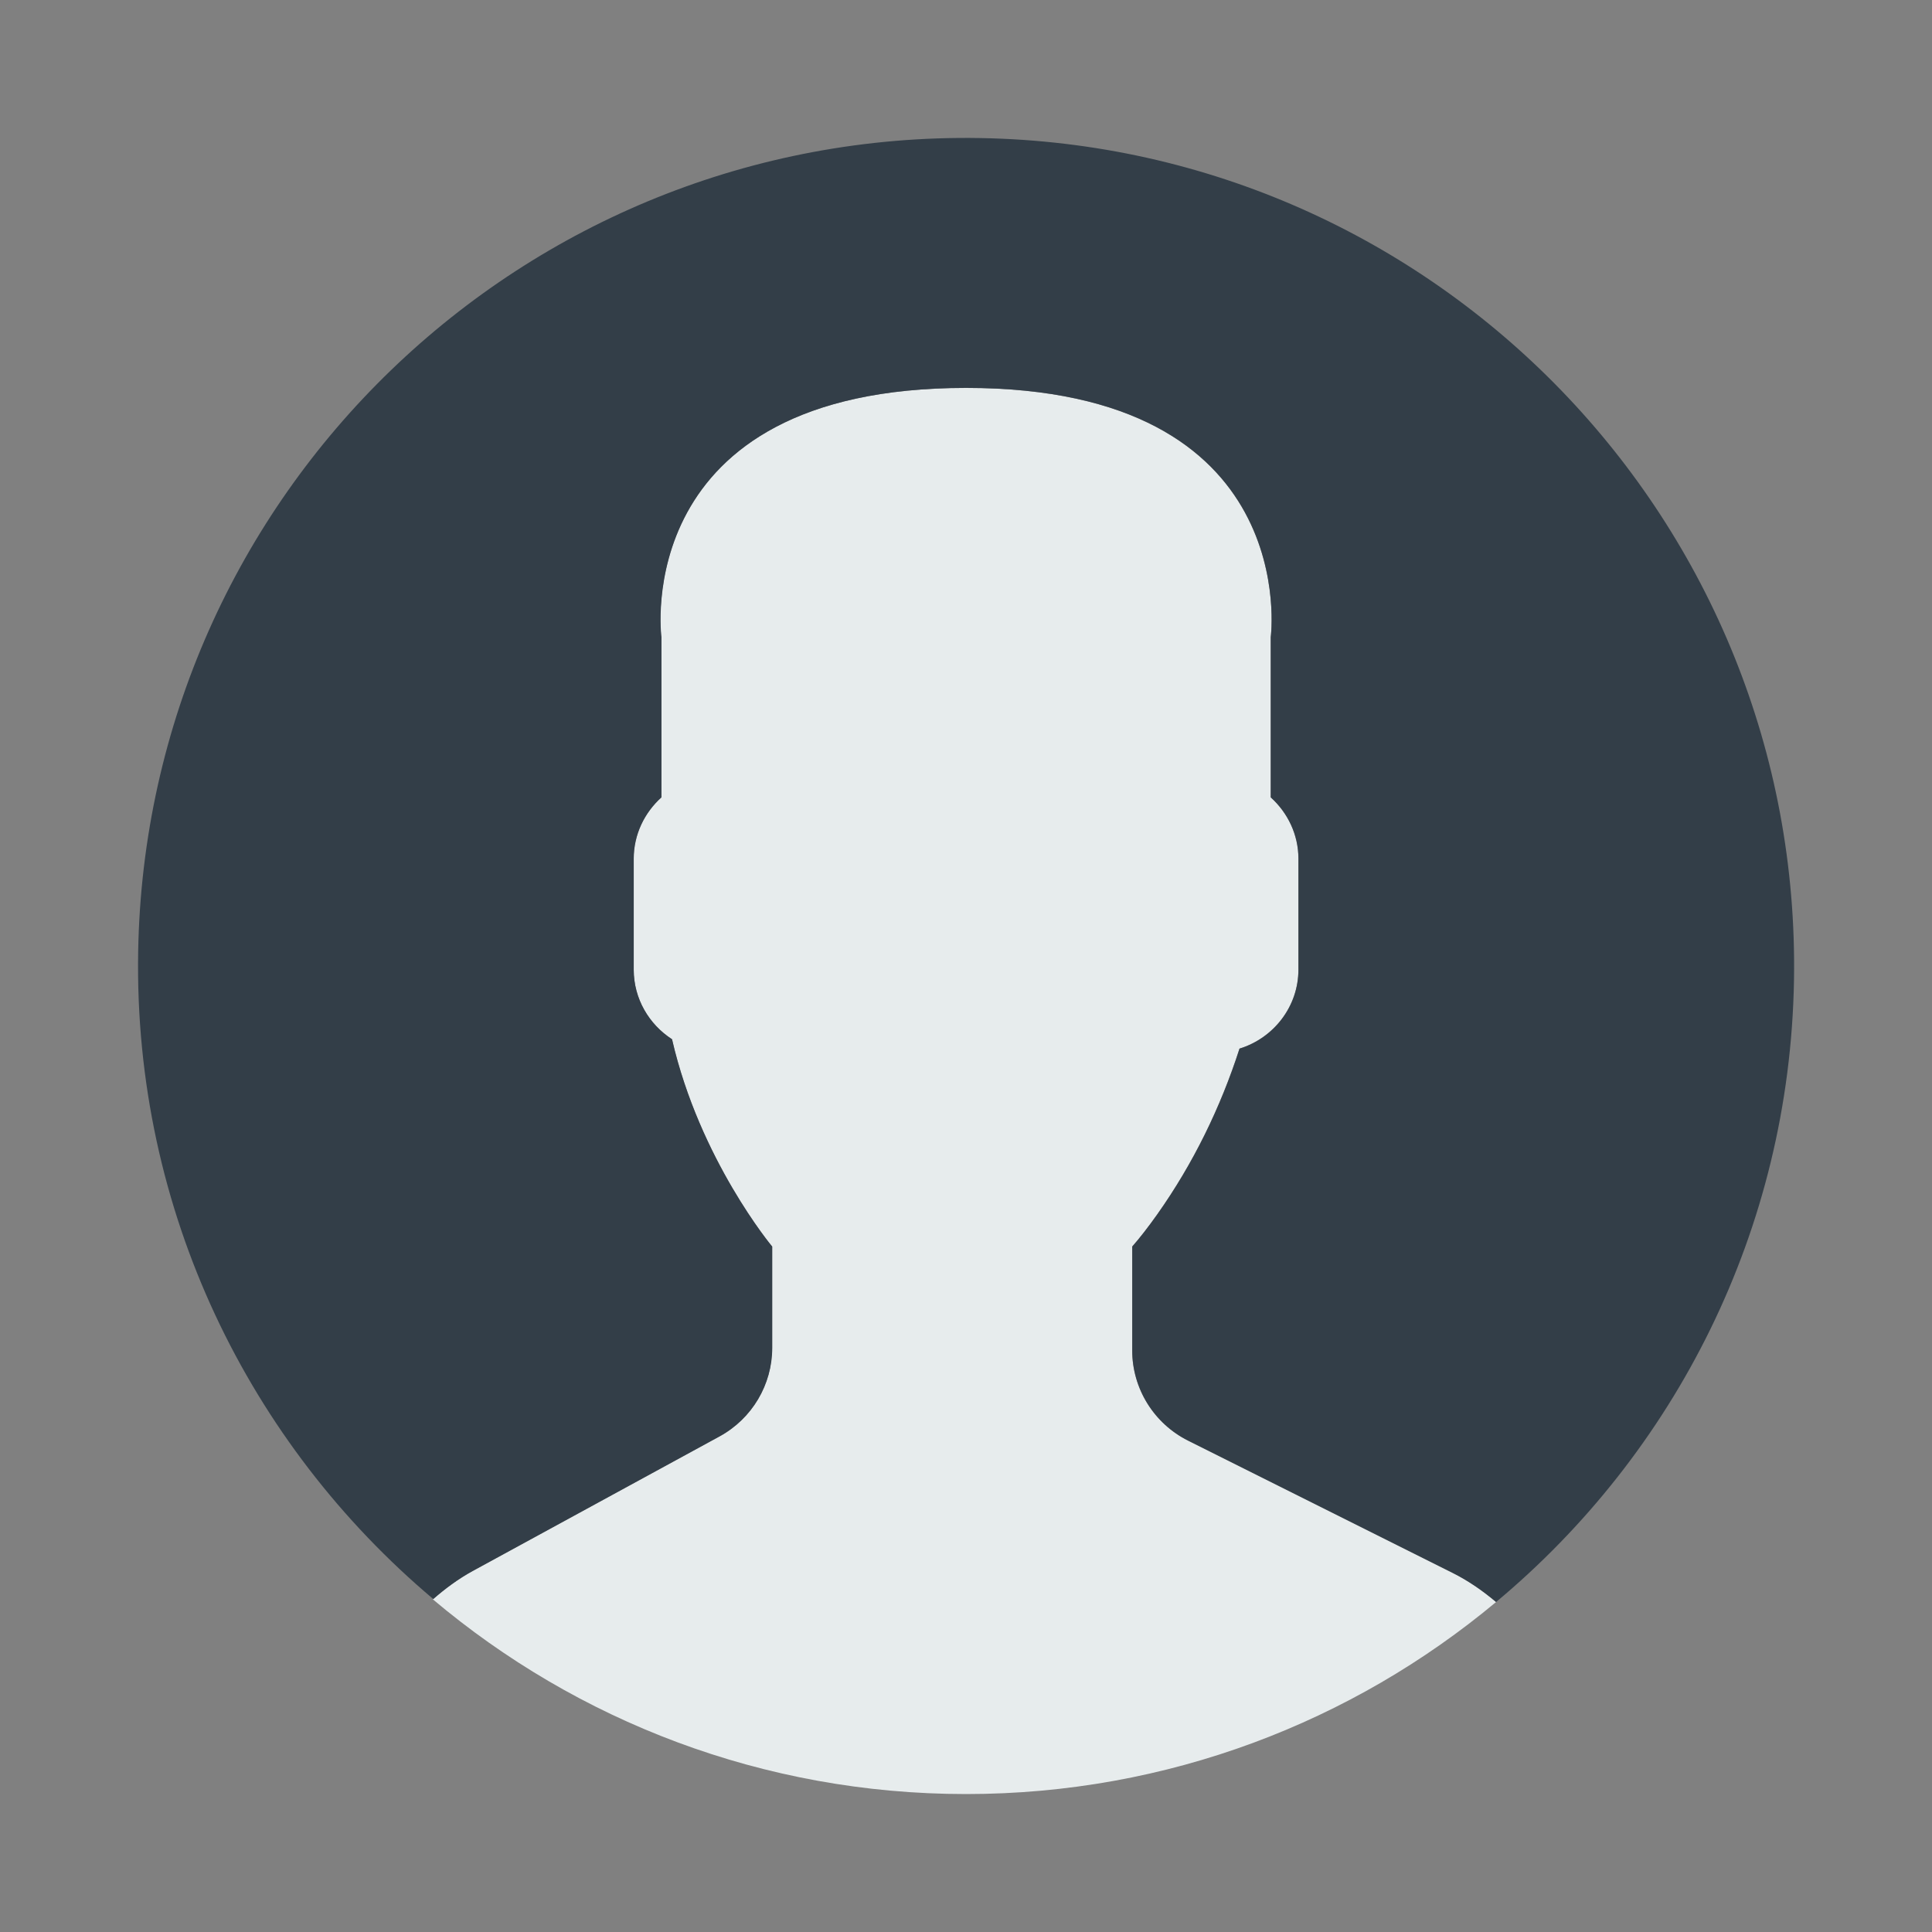 <?xml version="1.0" encoding="utf-8"?>
<!-- Generator: Adobe Illustrator 16.0.0, SVG Export Plug-In . SVG Version: 6.00 Build 0)  -->
<!DOCTYPE svg PUBLIC "-//W3C//DTD SVG 1.1//EN" "http://www.w3.org/Graphics/SVG/1.1/DTD/svg11.dtd">
<svg version="1.1" id="Capa_1" xmlns="http://www.w3.org/2000/svg" xmlns:xlink="http://www.w3.org/1999/xlink" x="0px" y="0px"
	 width="35px" height="35.001px" viewBox="257.49 357.5 35 35.001" enable-background="new 257.49 357.5 35 35.001"
	 xml:space="preserve">
<rect x="257.49" y="357.5" width="35" height="35.001" fill="#808080" stroke="none"/>
<g>
	<path fill="#E7ECED" d="M270.526,383.521l-4.476,2.441c-0.262,0.144-0.499,0.319-0.718,0.512c2.609,2.199,5.978,3.527,9.659,3.527
		c3.653,0,7-1.308,9.602-3.479c-0.24-0.202-0.5-0.385-0.789-0.528l-4.793-2.396c-0.619-0.311-1.011-0.943-1.011-1.635v-1.881
		c0.136-0.153,0.29-0.351,0.454-0.583c0.653-0.923,1.147-1.938,1.49-3.003c0.615-0.189,1.067-0.757,1.067-1.432v-2.007
		c0-0.441-0.196-0.836-0.501-1.112v-2.902c0,0,0.595-4.515-5.52-4.515c-6.115,0-5.52,4.515-5.52,4.515v2.902
		c-0.305,0.276-0.501,0.671-0.501,1.112v2.007c0,0.529,0.278,0.994,0.694,1.263c0.501,2.184,1.814,3.755,1.814,3.755v1.834
		C271.479,382.585,271.113,383.2,270.526,383.521z"/>
	<g>
		<path fill="#333E48" d="M275.247,360.001c-8.283-0.141-15.113,6.459-15.254,14.742c-0.081,4.697,2.013,8.917,5.346,11.725
			c0.218-0.19,0.452-0.364,0.712-0.507l4.476-2.44c0.587-0.321,0.953-0.937,0.953-1.604v-1.834c0,0-1.313-1.572-1.815-3.756
			c-0.416-0.269-0.694-0.732-0.694-1.262v-2.008c0-0.441,0.196-0.836,0.502-1.112v-2.902c0,0-0.597-4.516,5.519-4.516
			c6.115,0,5.519,4.516,5.519,4.516v2.902c0.306,0.276,0.502,0.671,0.502,1.112v2.008c0,0.674-0.453,1.243-1.067,1.432
			c-0.343,1.064-0.837,2.08-1.49,3.002c-0.165,0.232-0.319,0.43-0.454,0.584v1.88c0,0.692,0.393,1.325,1.012,1.635l4.792,2.396
			c0.288,0.145,0.548,0.326,0.787,0.528c3.232-2.696,5.32-6.726,5.397-11.265C290.13,366.974,283.53,360.143,275.247,360.001z"/>
	</g>
</g>
</svg>

